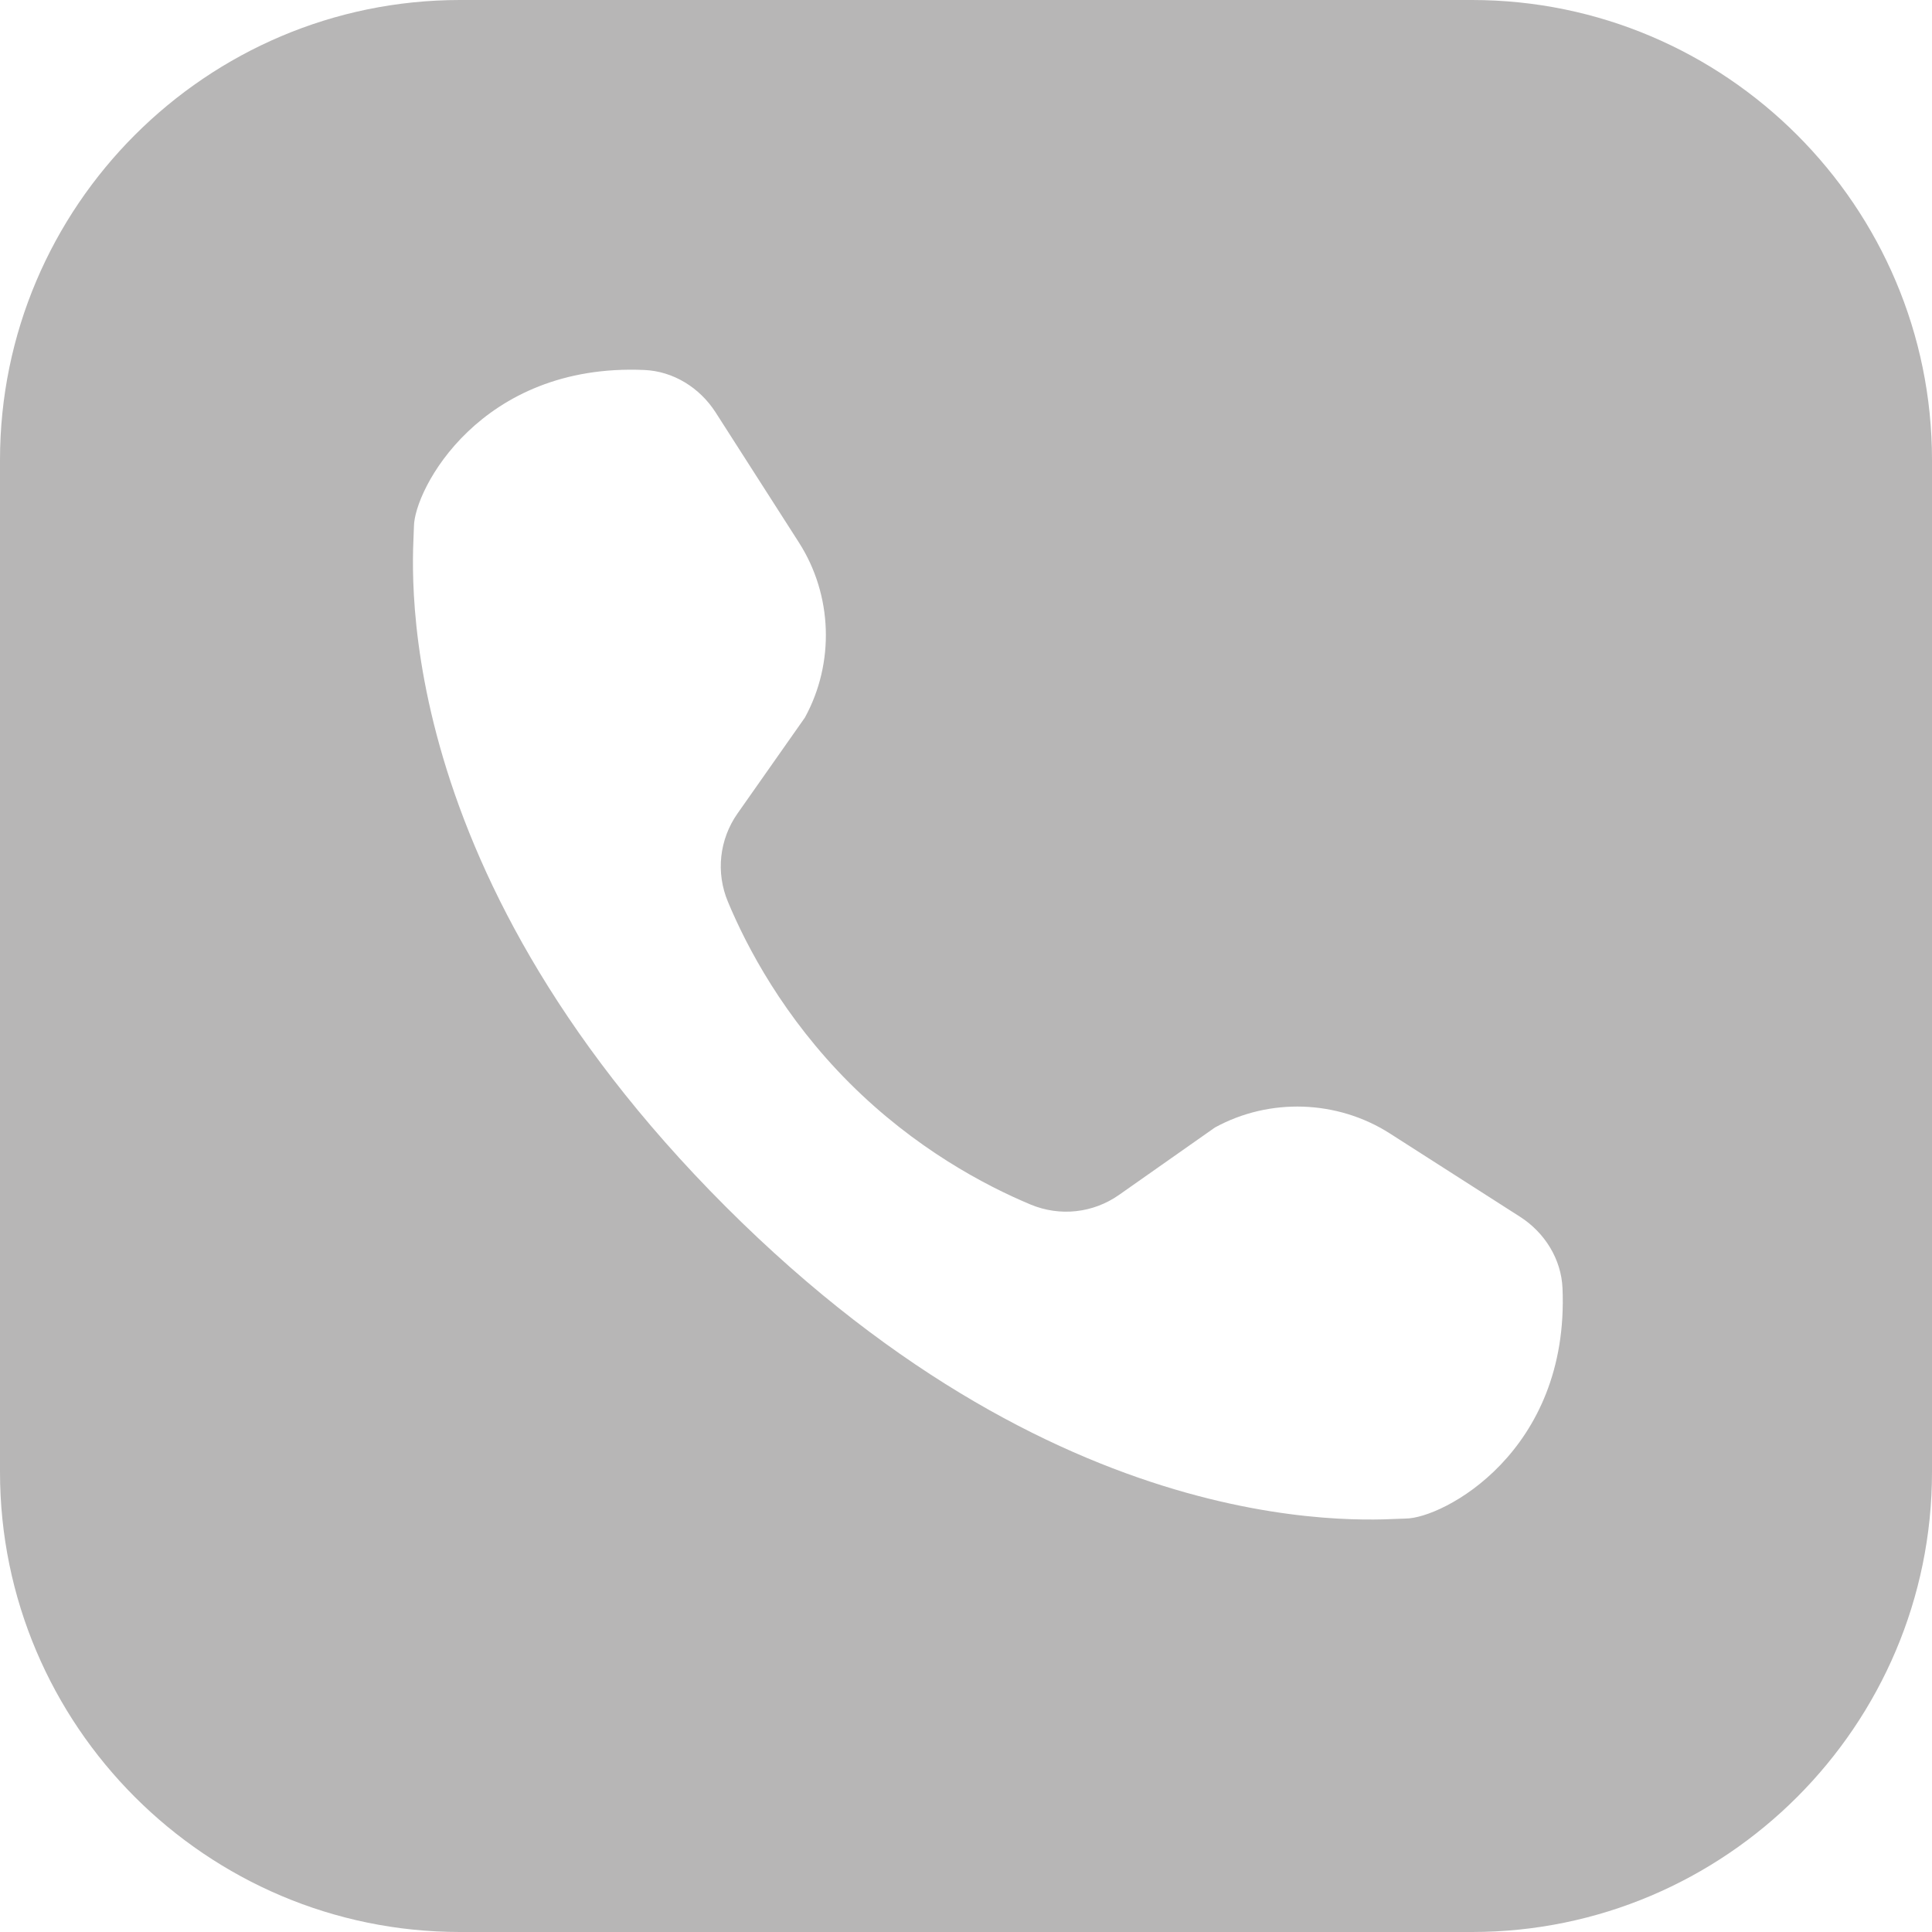 <svg width="28" height="28" viewBox="0 0 28 28" fill="none" xmlns="http://www.w3.org/2000/svg">
<path d="M6.667 0C2.992 0 0 2.992 0 6.667V21.333C0 25.008 2.992 28 6.667 28H21.333C25.008 28 28 25.008 28 21.333V6.667C28 2.992 25.008 0 21.333 0H6.667ZM9.337 5.362C9.756 5.38 10.14 5.616 10.372 5.978C10.636 6.39 11.046 7.029 11.579 7.863C12.066 8.624 12.1 9.606 11.665 10.4L10.689 11.789C10.425 12.165 10.372 12.646 10.55 13.07C10.825 13.73 11.361 14.745 12.311 15.695C13.262 16.646 14.276 17.181 14.936 17.457C15.36 17.634 15.841 17.582 16.217 17.318L17.607 16.341C18.4 15.906 19.383 15.941 20.143 16.427C20.977 16.96 21.617 17.37 22.029 17.634C22.391 17.866 22.627 18.251 22.645 18.669C22.747 21.045 20.906 22.008 20.371 22.008C20 22.008 15.544 22.514 10.518 17.488C5.492 12.462 5.999 8.006 5.999 7.635C5.999 7.1 6.961 5.259 9.337 5.362Z" fill="#B7B6B6"/>
</svg>
